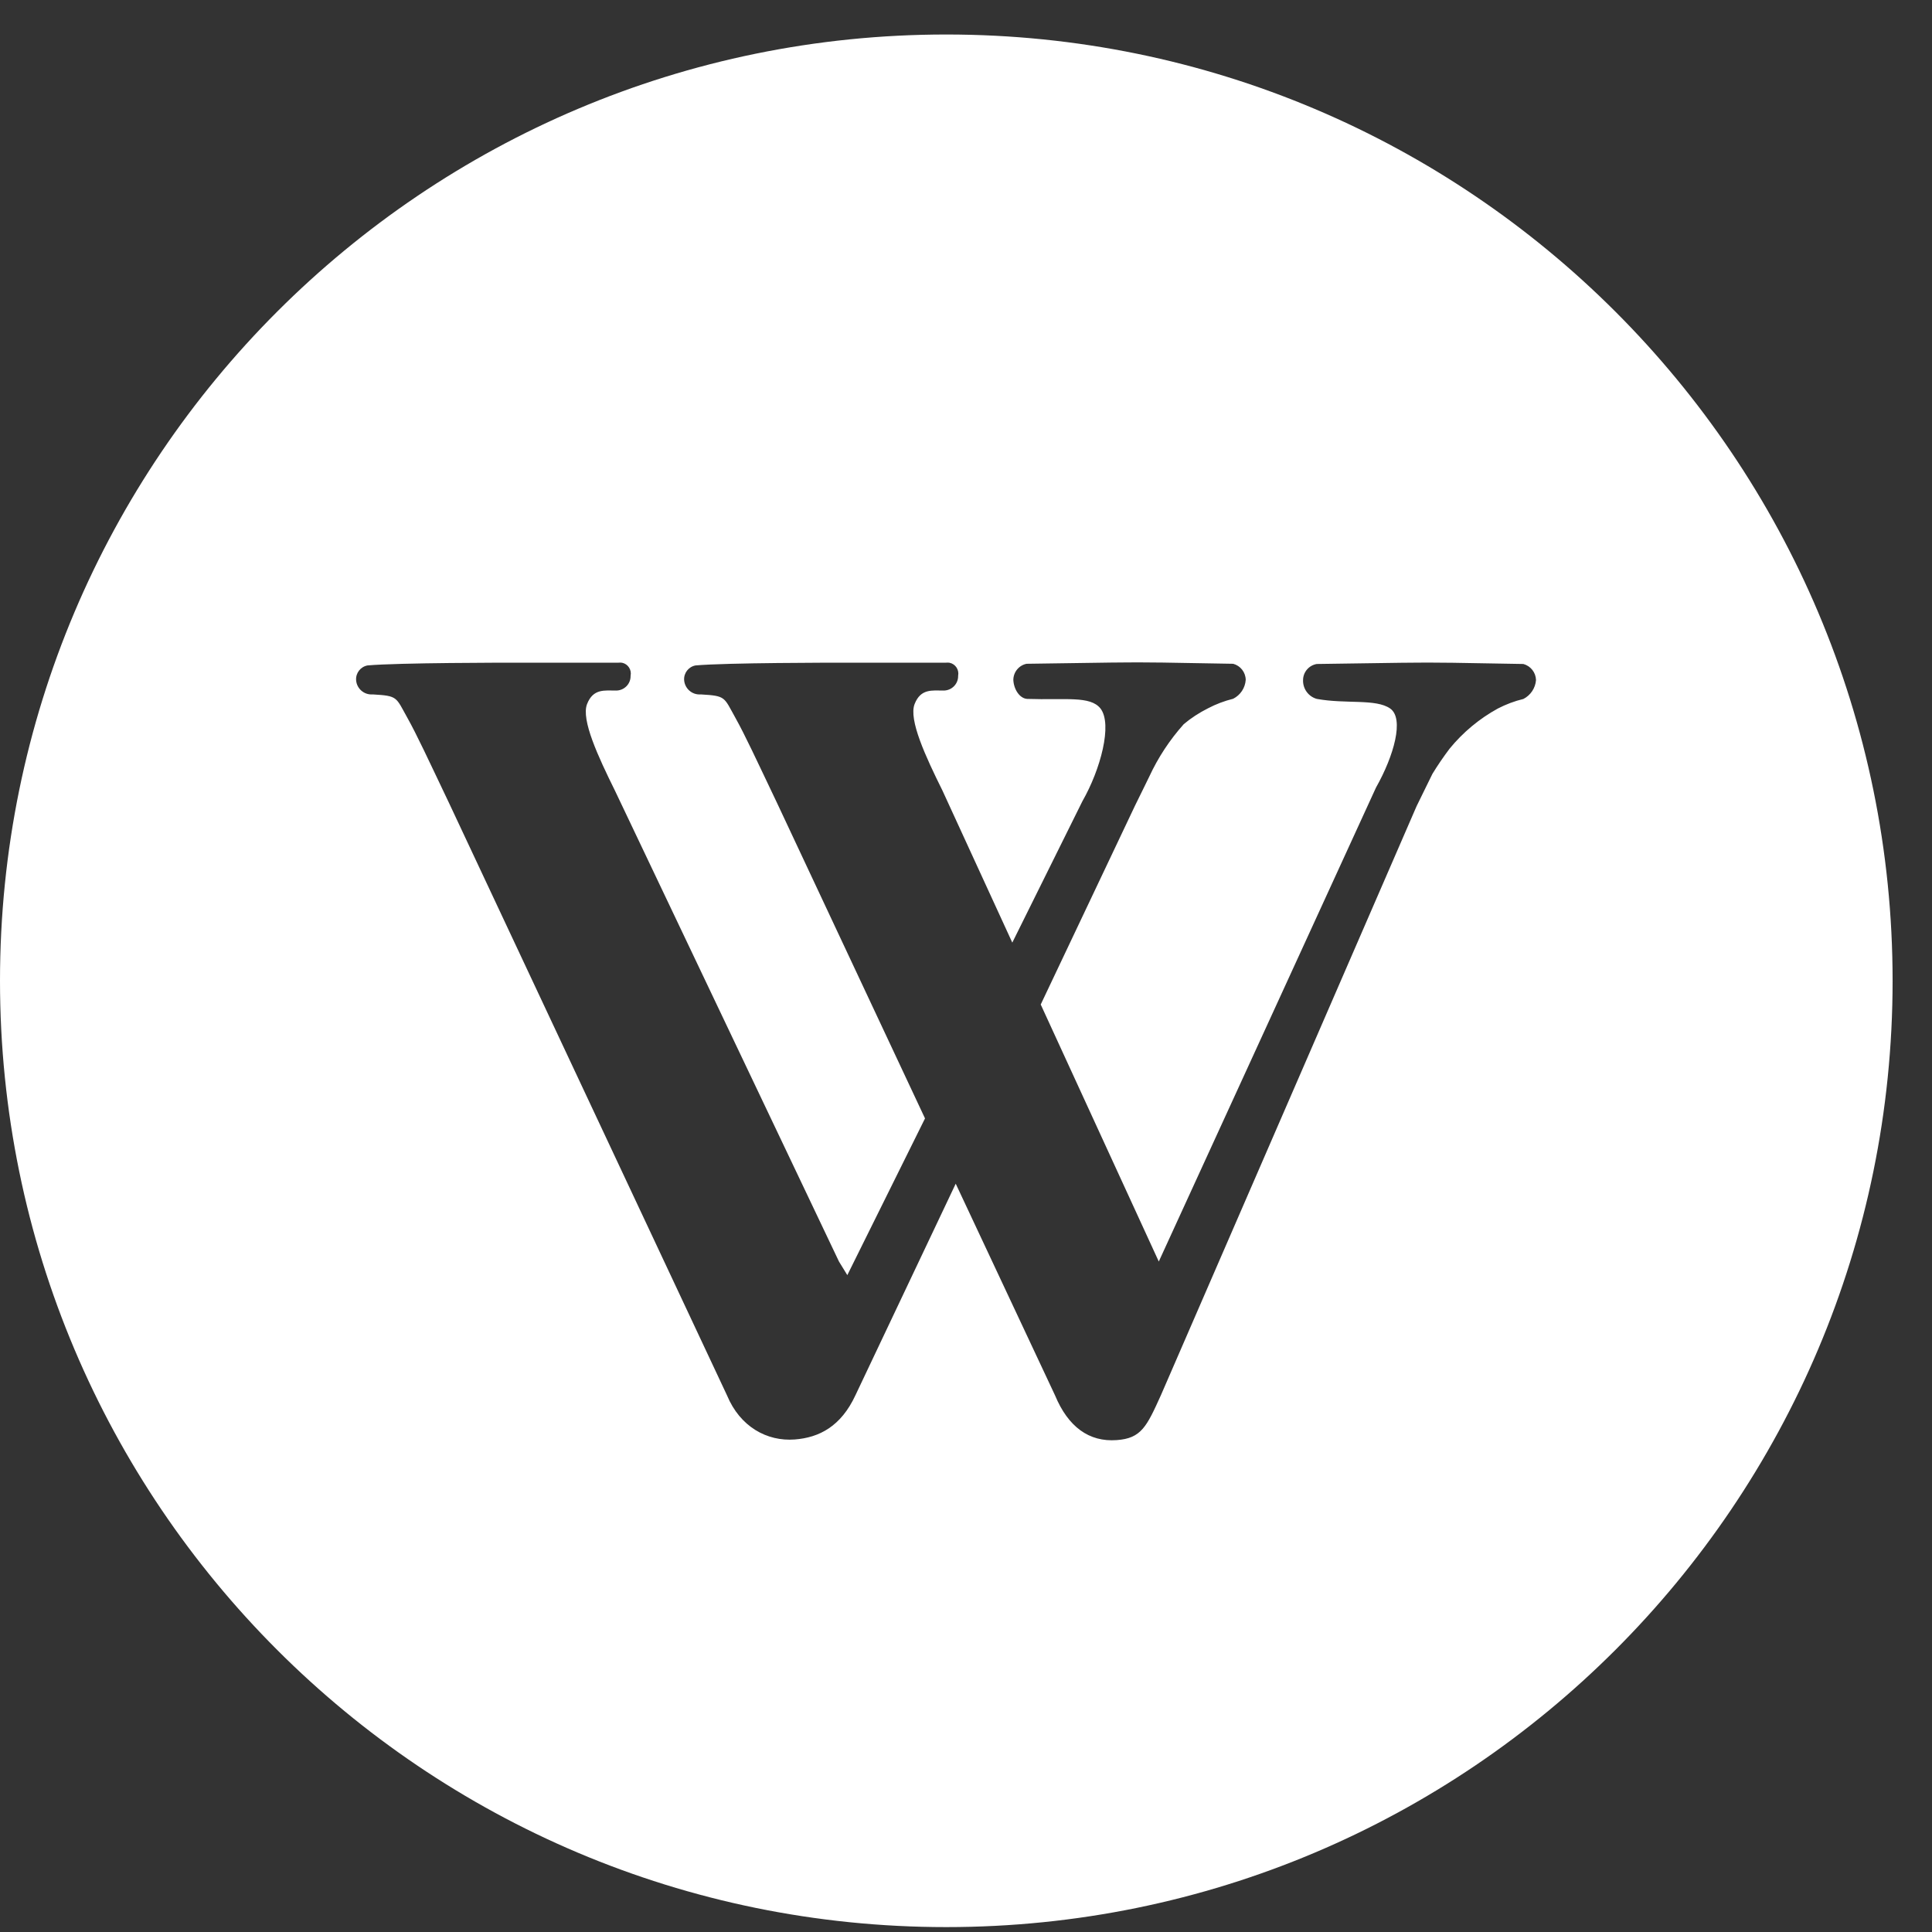 <svg width="1em" height="1em" viewBox="0 0 28 28" fill="none" xmlns="http://www.w3.org/2000/svg">
<rect x="0" y="0" width="28" height="28" fill="#333333" stroke="none"/>
<path d="M13.714 0.5C6.14 0.5 0 6.64 0 14.214C0 21.788 6.14 27.929 13.714 27.929C21.288 27.929 27.429 21.788 27.429 14.214C27.429 6.64 21.288 0.5 13.714 0.5ZM22.078 10.13C21.949 10.161 21.825 10.208 21.707 10.269C21.439 10.416 21.202 10.614 21.009 10.85C20.92 10.968 20.837 11.089 20.76 11.215L20.531 11.682L16.824 20.222C16.618 20.677 16.54 20.846 16.184 20.871C15.783 20.901 15.48 20.679 15.29 20.222L13.851 17.155L12.399 20.218C12.189 20.672 11.873 20.835 11.517 20.862C11.116 20.892 10.726 20.679 10.536 20.222L6.513 11.649C6.201 10.994 6.043 10.652 5.904 10.403C5.735 10.101 5.768 10.085 5.403 10.064C5.401 10.064 5.399 10.064 5.397 10.064C5.275 10.072 5.169 9.978 5.161 9.857C5.154 9.754 5.225 9.663 5.326 9.644C5.768 9.604 7.344 9.604 7.476 9.604H8.965C8.982 9.602 8.998 9.603 9.016 9.605C9.102 9.623 9.157 9.708 9.139 9.794C9.142 9.91 9.05 10.005 8.934 10.008C8.761 10.008 8.597 9.977 8.508 10.204C8.42 10.431 8.668 10.964 8.913 11.46L12.159 18.283L12.28 18.48L13.406 16.209L11.267 11.649C10.955 10.994 10.797 10.652 10.658 10.403C10.489 10.101 10.523 10.085 10.157 10.064C10.155 10.064 10.153 10.064 10.151 10.064C10.029 10.072 9.924 9.978 9.915 9.857C9.908 9.754 9.979 9.663 10.08 9.644C10.523 9.604 12.098 9.604 12.23 9.604H13.711C13.727 9.602 13.745 9.603 13.761 9.605C13.848 9.623 13.903 9.707 13.886 9.794C13.889 9.909 13.797 10.005 13.681 10.008C13.508 10.008 13.344 9.977 13.255 10.204C13.167 10.431 13.414 10.964 13.66 11.46L14.671 13.661L15.687 11.612C15.949 11.154 16.126 10.497 15.949 10.268C15.8 10.081 15.445 10.148 14.886 10.129C14.778 10.122 14.693 9.992 14.686 9.855C14.686 9.741 14.767 9.642 14.878 9.62C16.121 9.6 16.335 9.6 16.534 9.6C16.64 9.6 16.834 9.6 17.872 9.62C17.978 9.648 18.052 9.743 18.054 9.853C18.046 9.97 17.977 10.074 17.872 10.127C17.744 10.159 17.622 10.205 17.506 10.266C17.381 10.329 17.263 10.405 17.156 10.495C16.953 10.722 16.785 10.977 16.657 11.253C16.618 11.335 16.561 11.448 16.449 11.677L15.083 14.558L16.794 18.283L19.942 11.414C20.201 10.956 20.355 10.413 20.147 10.268C19.94 10.124 19.505 10.206 19.084 10.129C18.962 10.095 18.88 9.981 18.885 9.855C18.886 9.74 18.97 9.642 19.084 9.623C20.326 9.603 20.54 9.603 20.74 9.603C20.846 9.603 21.041 9.603 22.078 9.623C22.184 9.652 22.258 9.746 22.261 9.856C22.252 9.973 22.182 10.077 22.078 10.13Z" fill="white"/>
</svg>